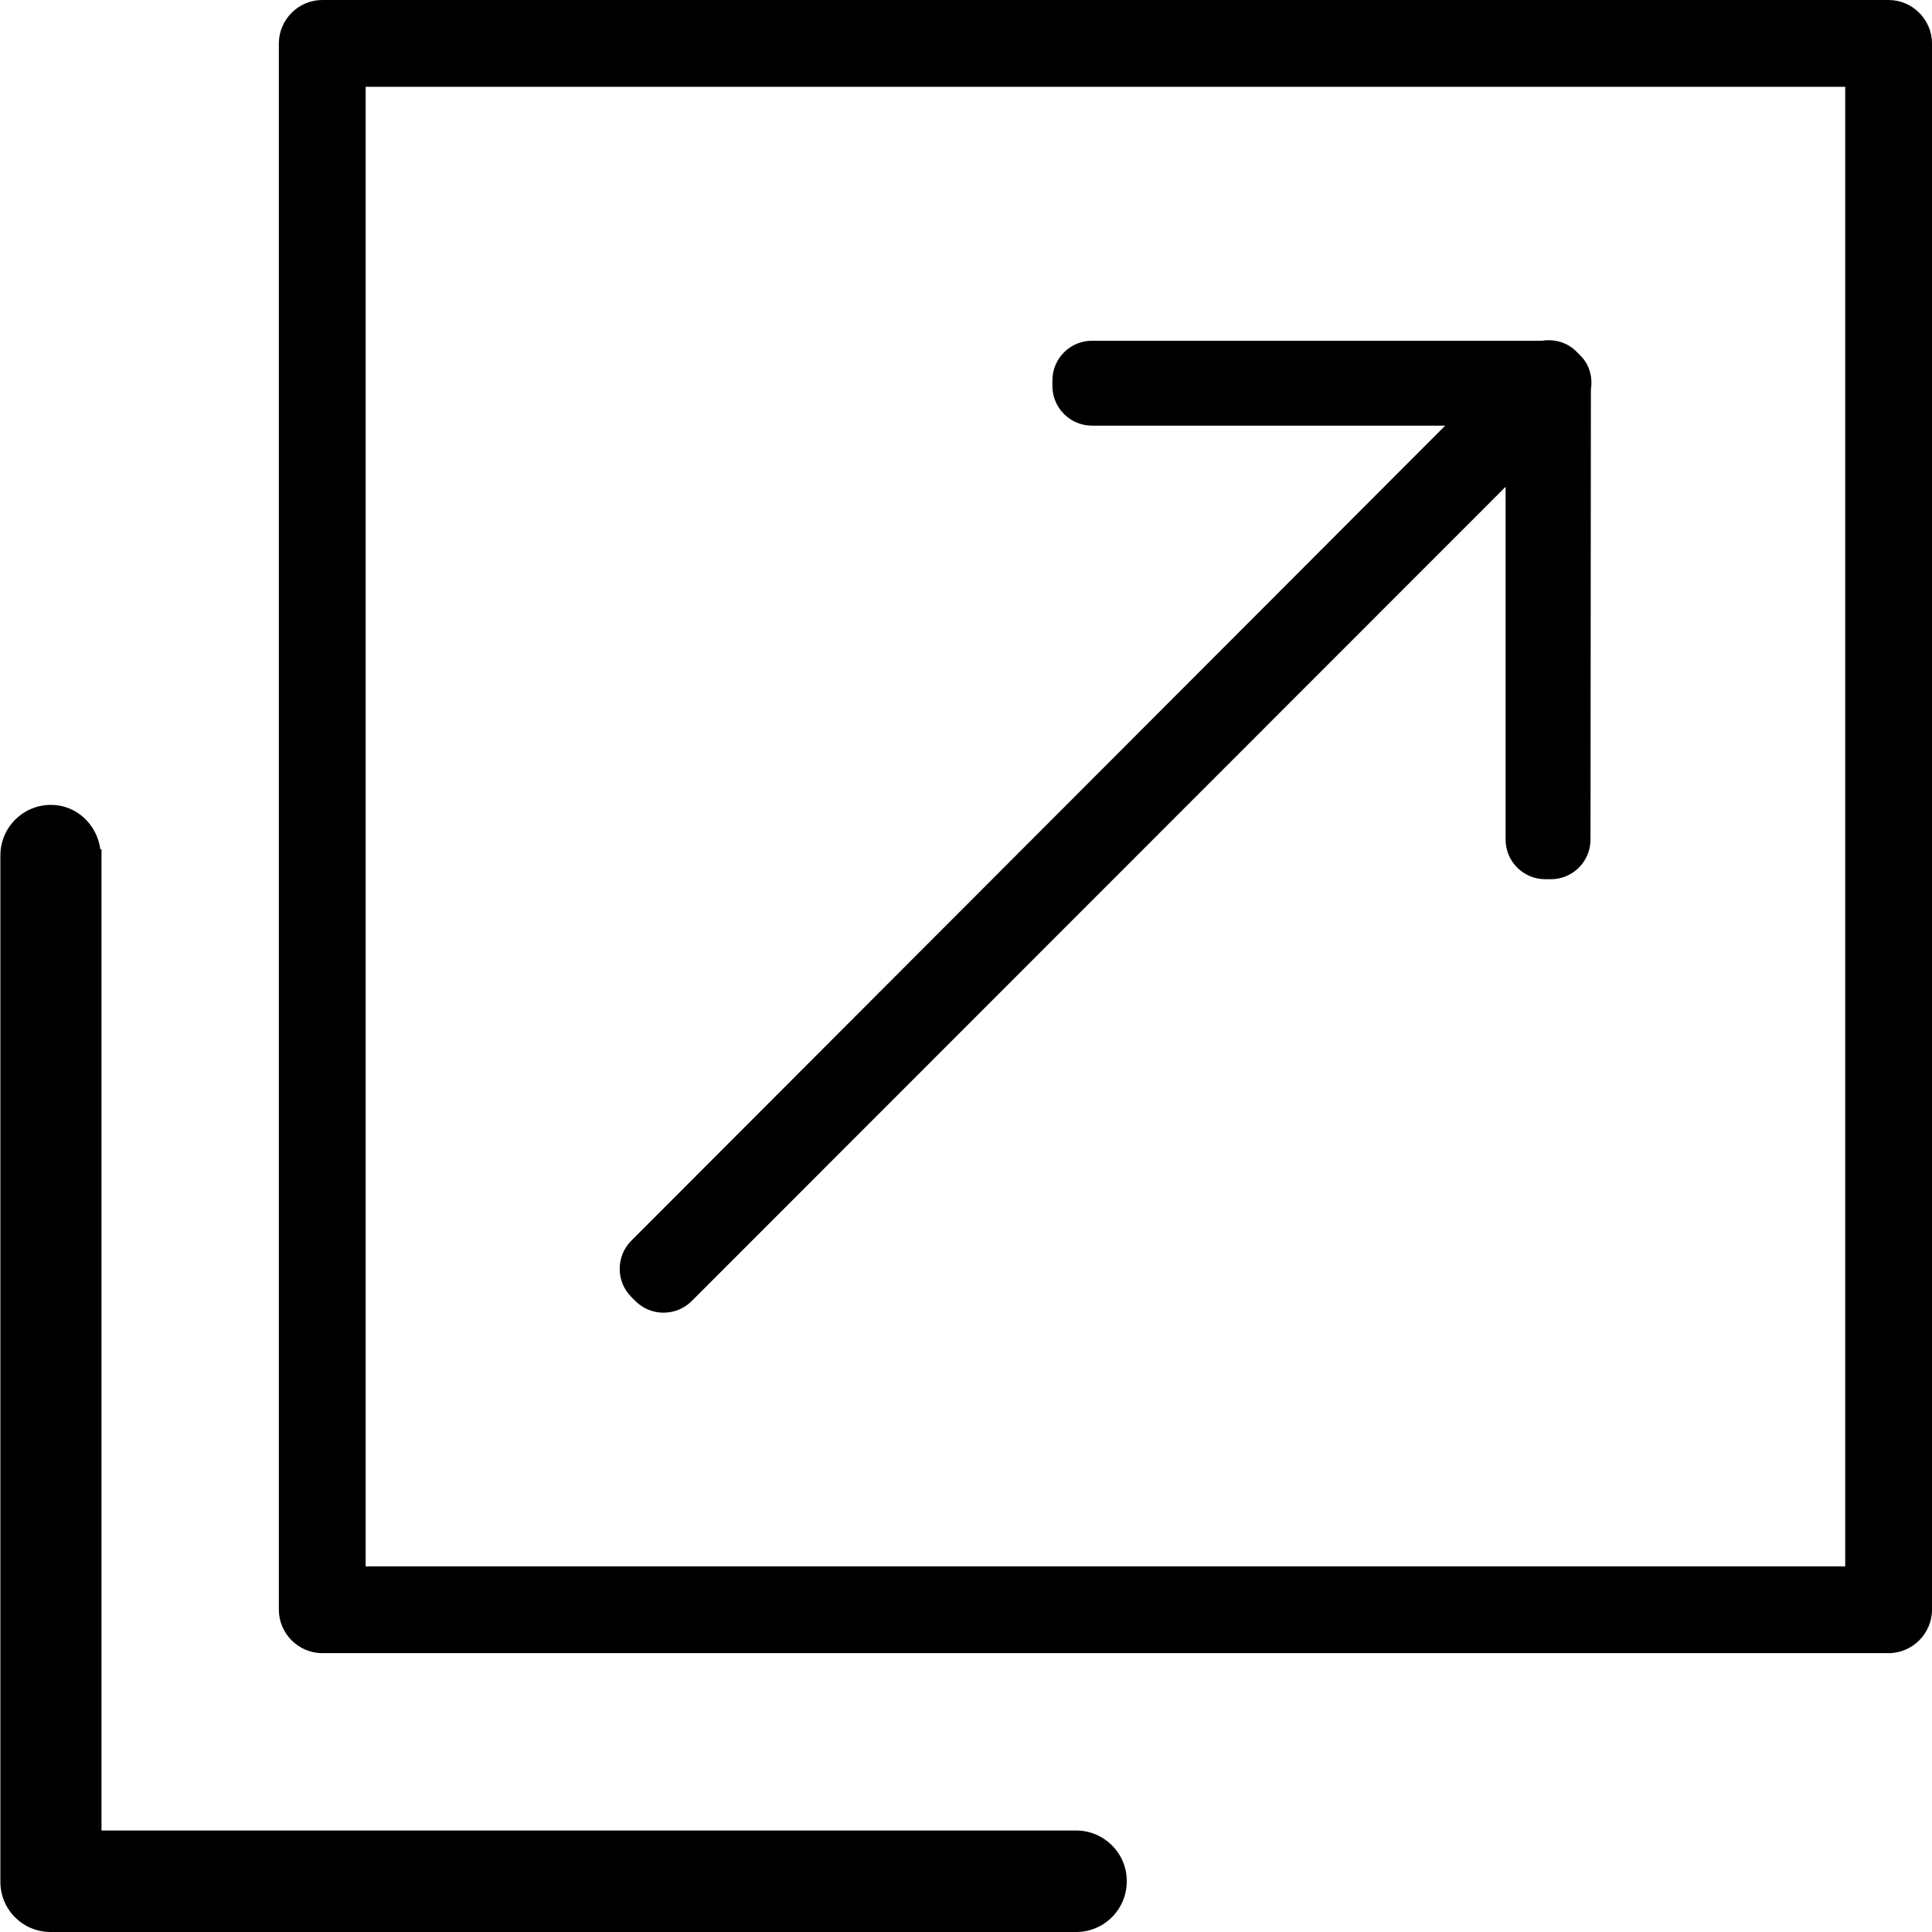 <?xml version="1.0" encoding="utf-8"?>
<!-- Generator: Adobe Illustrator 18.1.1, SVG Export Plug-In . SVG Version: 6.00 Build 0)  -->
<svg version="1.1" id="Capa_1" xmlns="http://www.w3.org/2000/svg" xmlns:xlink="http://www.w3.org/1999/xlink" x="0px" y="0px"
	 viewBox="0 0 512 512" enable-background="new 0 0 512 512" xml:space="preserve">
<g>
	<path d="M421.6,103.2c0.5-3.2-0.3-6.5-2.8-9l-1.1-1.1c-2.4-2.4-5.8-3.3-9-2.8l-119.3,0c-5.8,0-10.5,4.7-10.5,10.5v1.5
		c0,5.8,4.7,10.5,10.5,10.5H383L167.3,328.8c-4.1,4.1-4.1,10.8,0,14.9l1.1,1.1c4.1,4.1,10.8,4.1,14.9,0L399,129l0,93.5
		c0,5.8,4.7,10.5,10.5,10.5l1.5,0c5.8,0,10.5-4.7,10.5-10.5L421.6,103.2z"/>
	<path d="M500.5,0H254.1H164H85.4c-6.3,0-11.5,5.2-11.5,11.5v415.1c0,6.3,5.2,11.5,11.5,11.5H164h90.1h246.4
		c6.3,0,11.5-5.2,11.5-11.5V11.5C512,5.2,506.8,0,500.5,0z M489,415.1H254.1H164H96.9V23H164h90.1H489V415.1z"/>
	<path d="M285.2,485.1H26.9v-260l-0.3,0c-0.9-6.6-6.3-11.8-13.1-11.8c-7.4,0-13.4,6-13.4,13.4v271.8C0,506,6,512,13.4,512h271.8
		c7.4,0,13.4-6,13.4-13.4C298.7,491.2,292.6,485.1,285.2,485.1z"/>
</g>
</svg>
